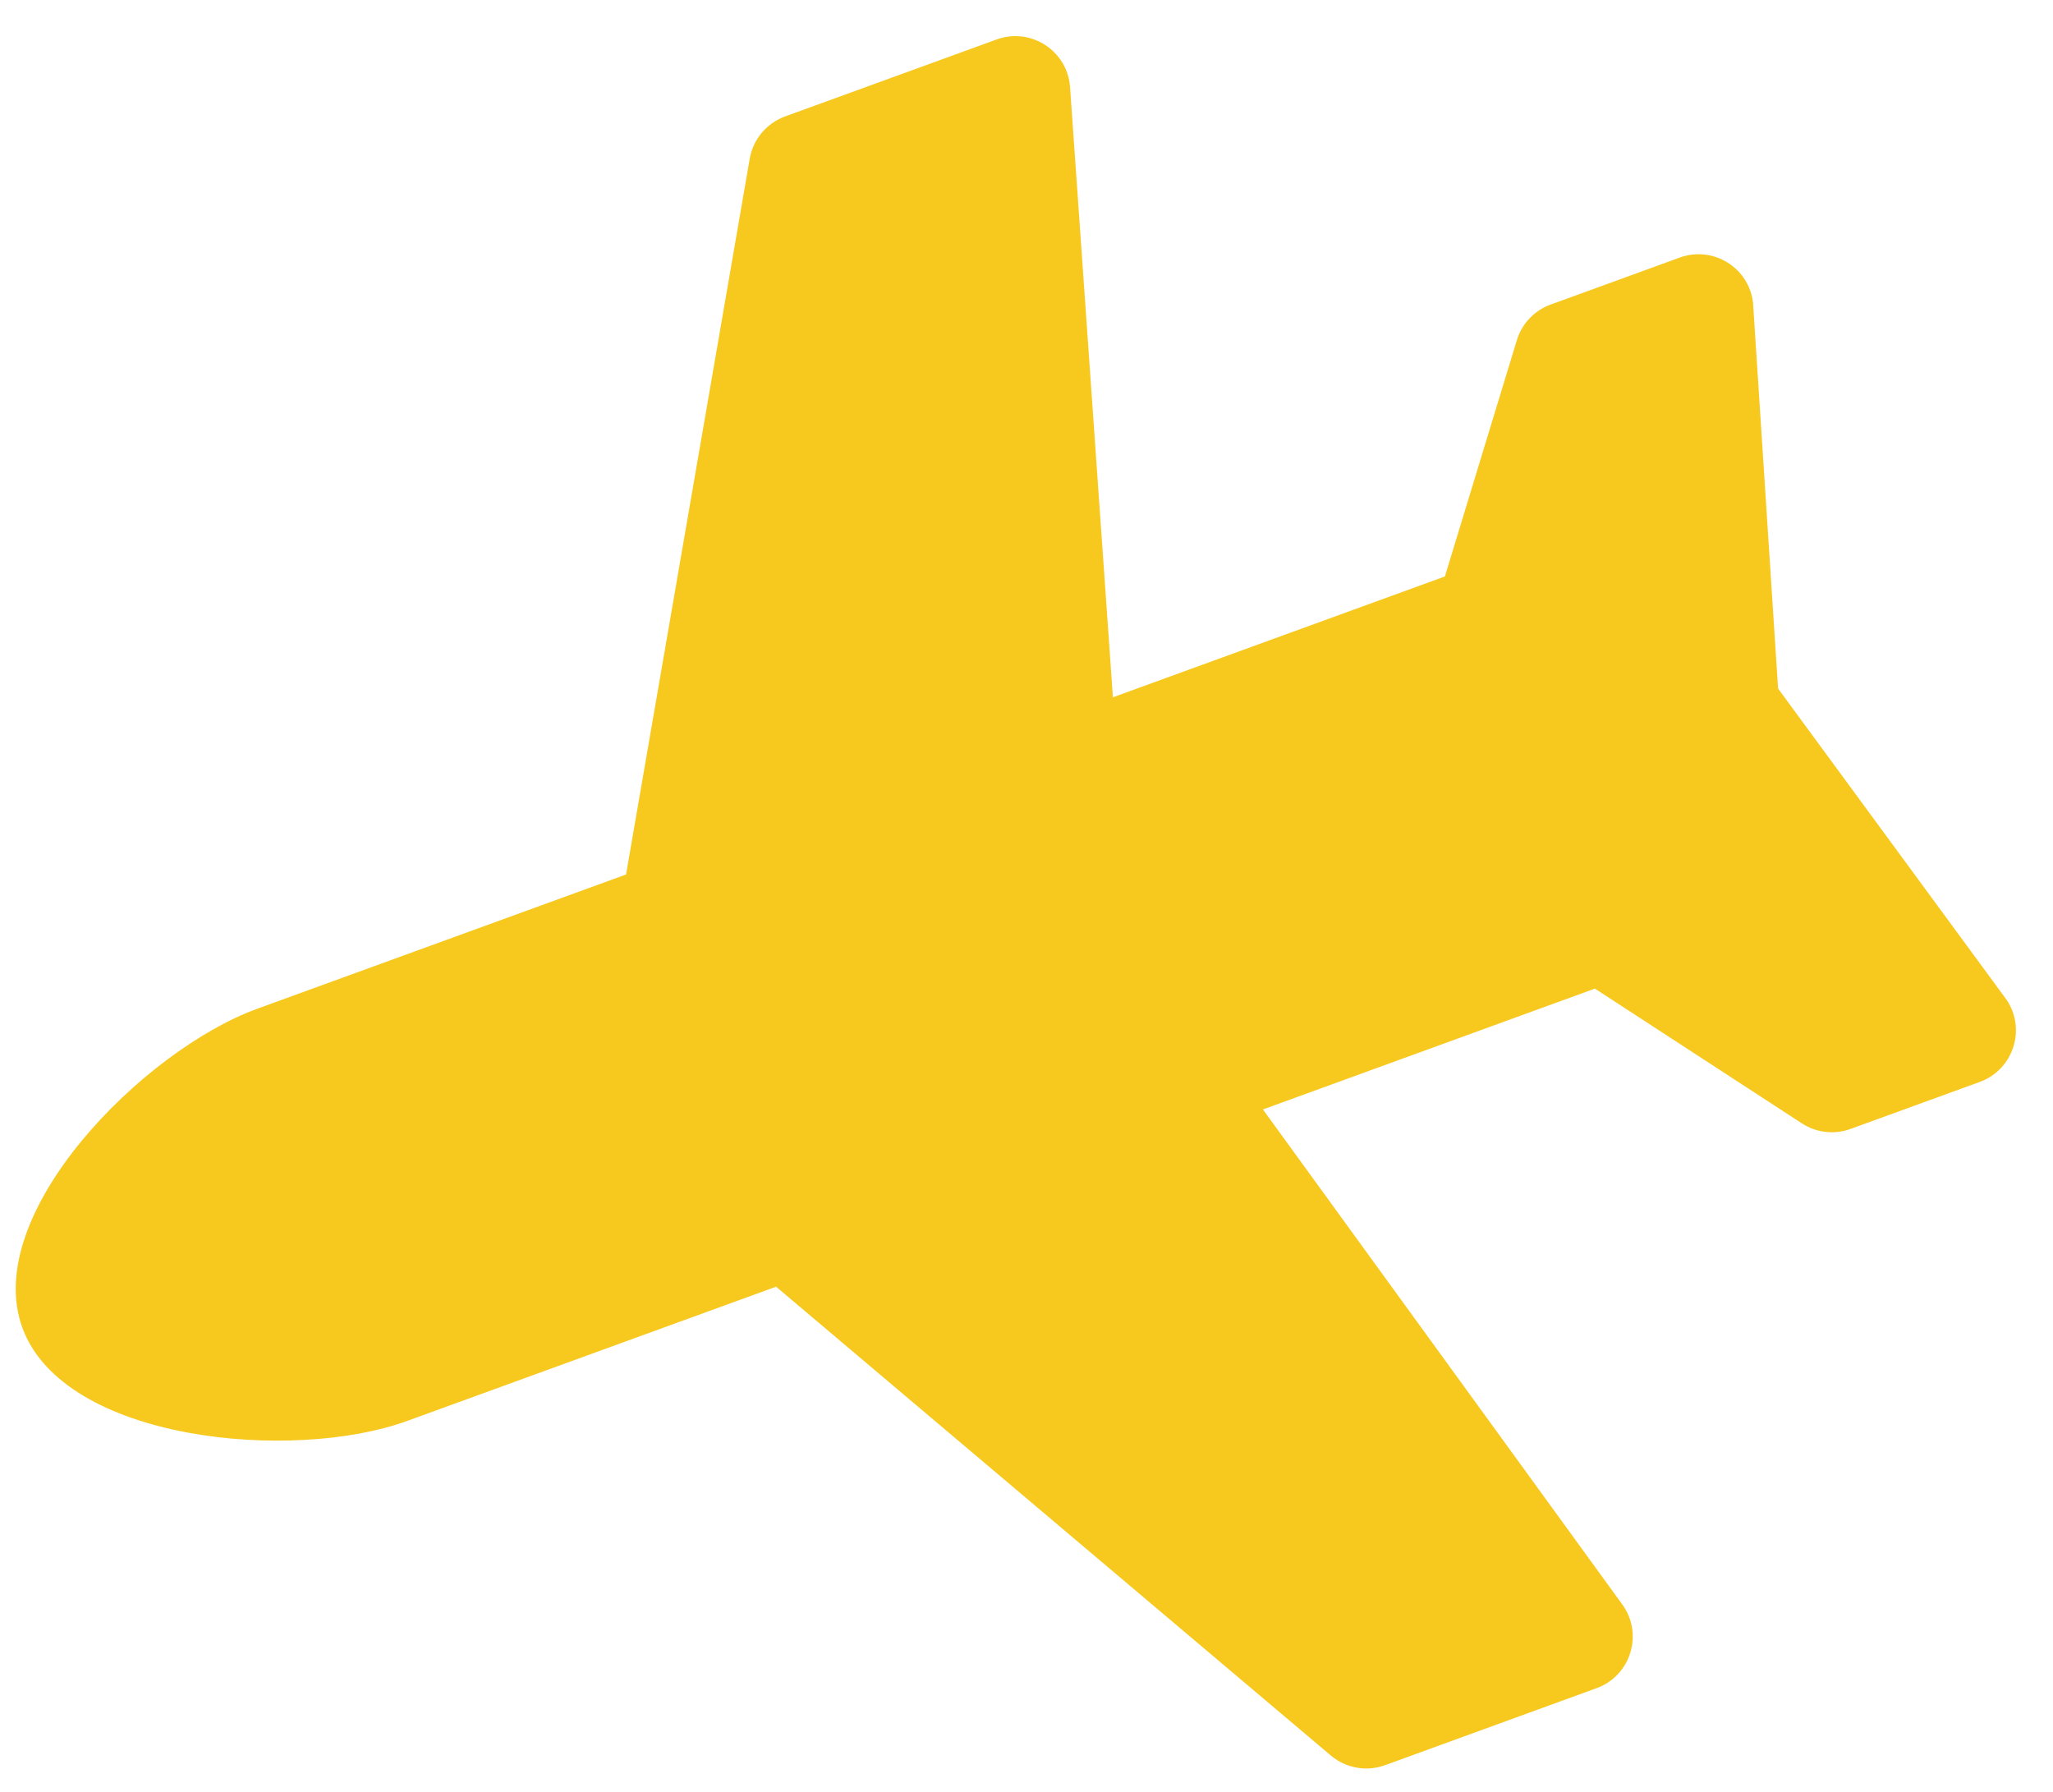 <svg width="55" height="48" viewBox="0 0 55 48" fill="none" xmlns="http://www.w3.org/2000/svg">
<path d="M10.908 38.064L20.791 34.468L35.653 47.027C35.851 47.194 36.09 47.306 36.345 47.351C36.601 47.397 36.864 47.373 37.108 47.285L42.771 45.223C43.691 44.889 44.035 43.77 43.461 42.98L33.834 29.72L42.727 26.483L48.271 30.092C48.659 30.345 49.144 30.4 49.579 30.241L53.037 28.983C53.937 28.655 54.29 27.571 53.755 26.78L47.635 18.445L46.965 8.127C46.867 7.176 45.899 6.573 44.999 6.9L41.541 8.159C41.106 8.317 40.77 8.671 40.636 9.114L38.709 15.442L29.815 18.679L28.667 2.334C28.598 1.36 27.616 0.723 26.697 1.058L21.033 3.119C20.537 3.3 20.175 3.732 20.085 4.252L16.772 23.426L6.89 27.023C3.833 28.136 -0.511 32.516 0.598 35.565C1.708 38.614 7.852 39.177 10.908 38.064Z" fill="#F7C91F"/>
</svg>
